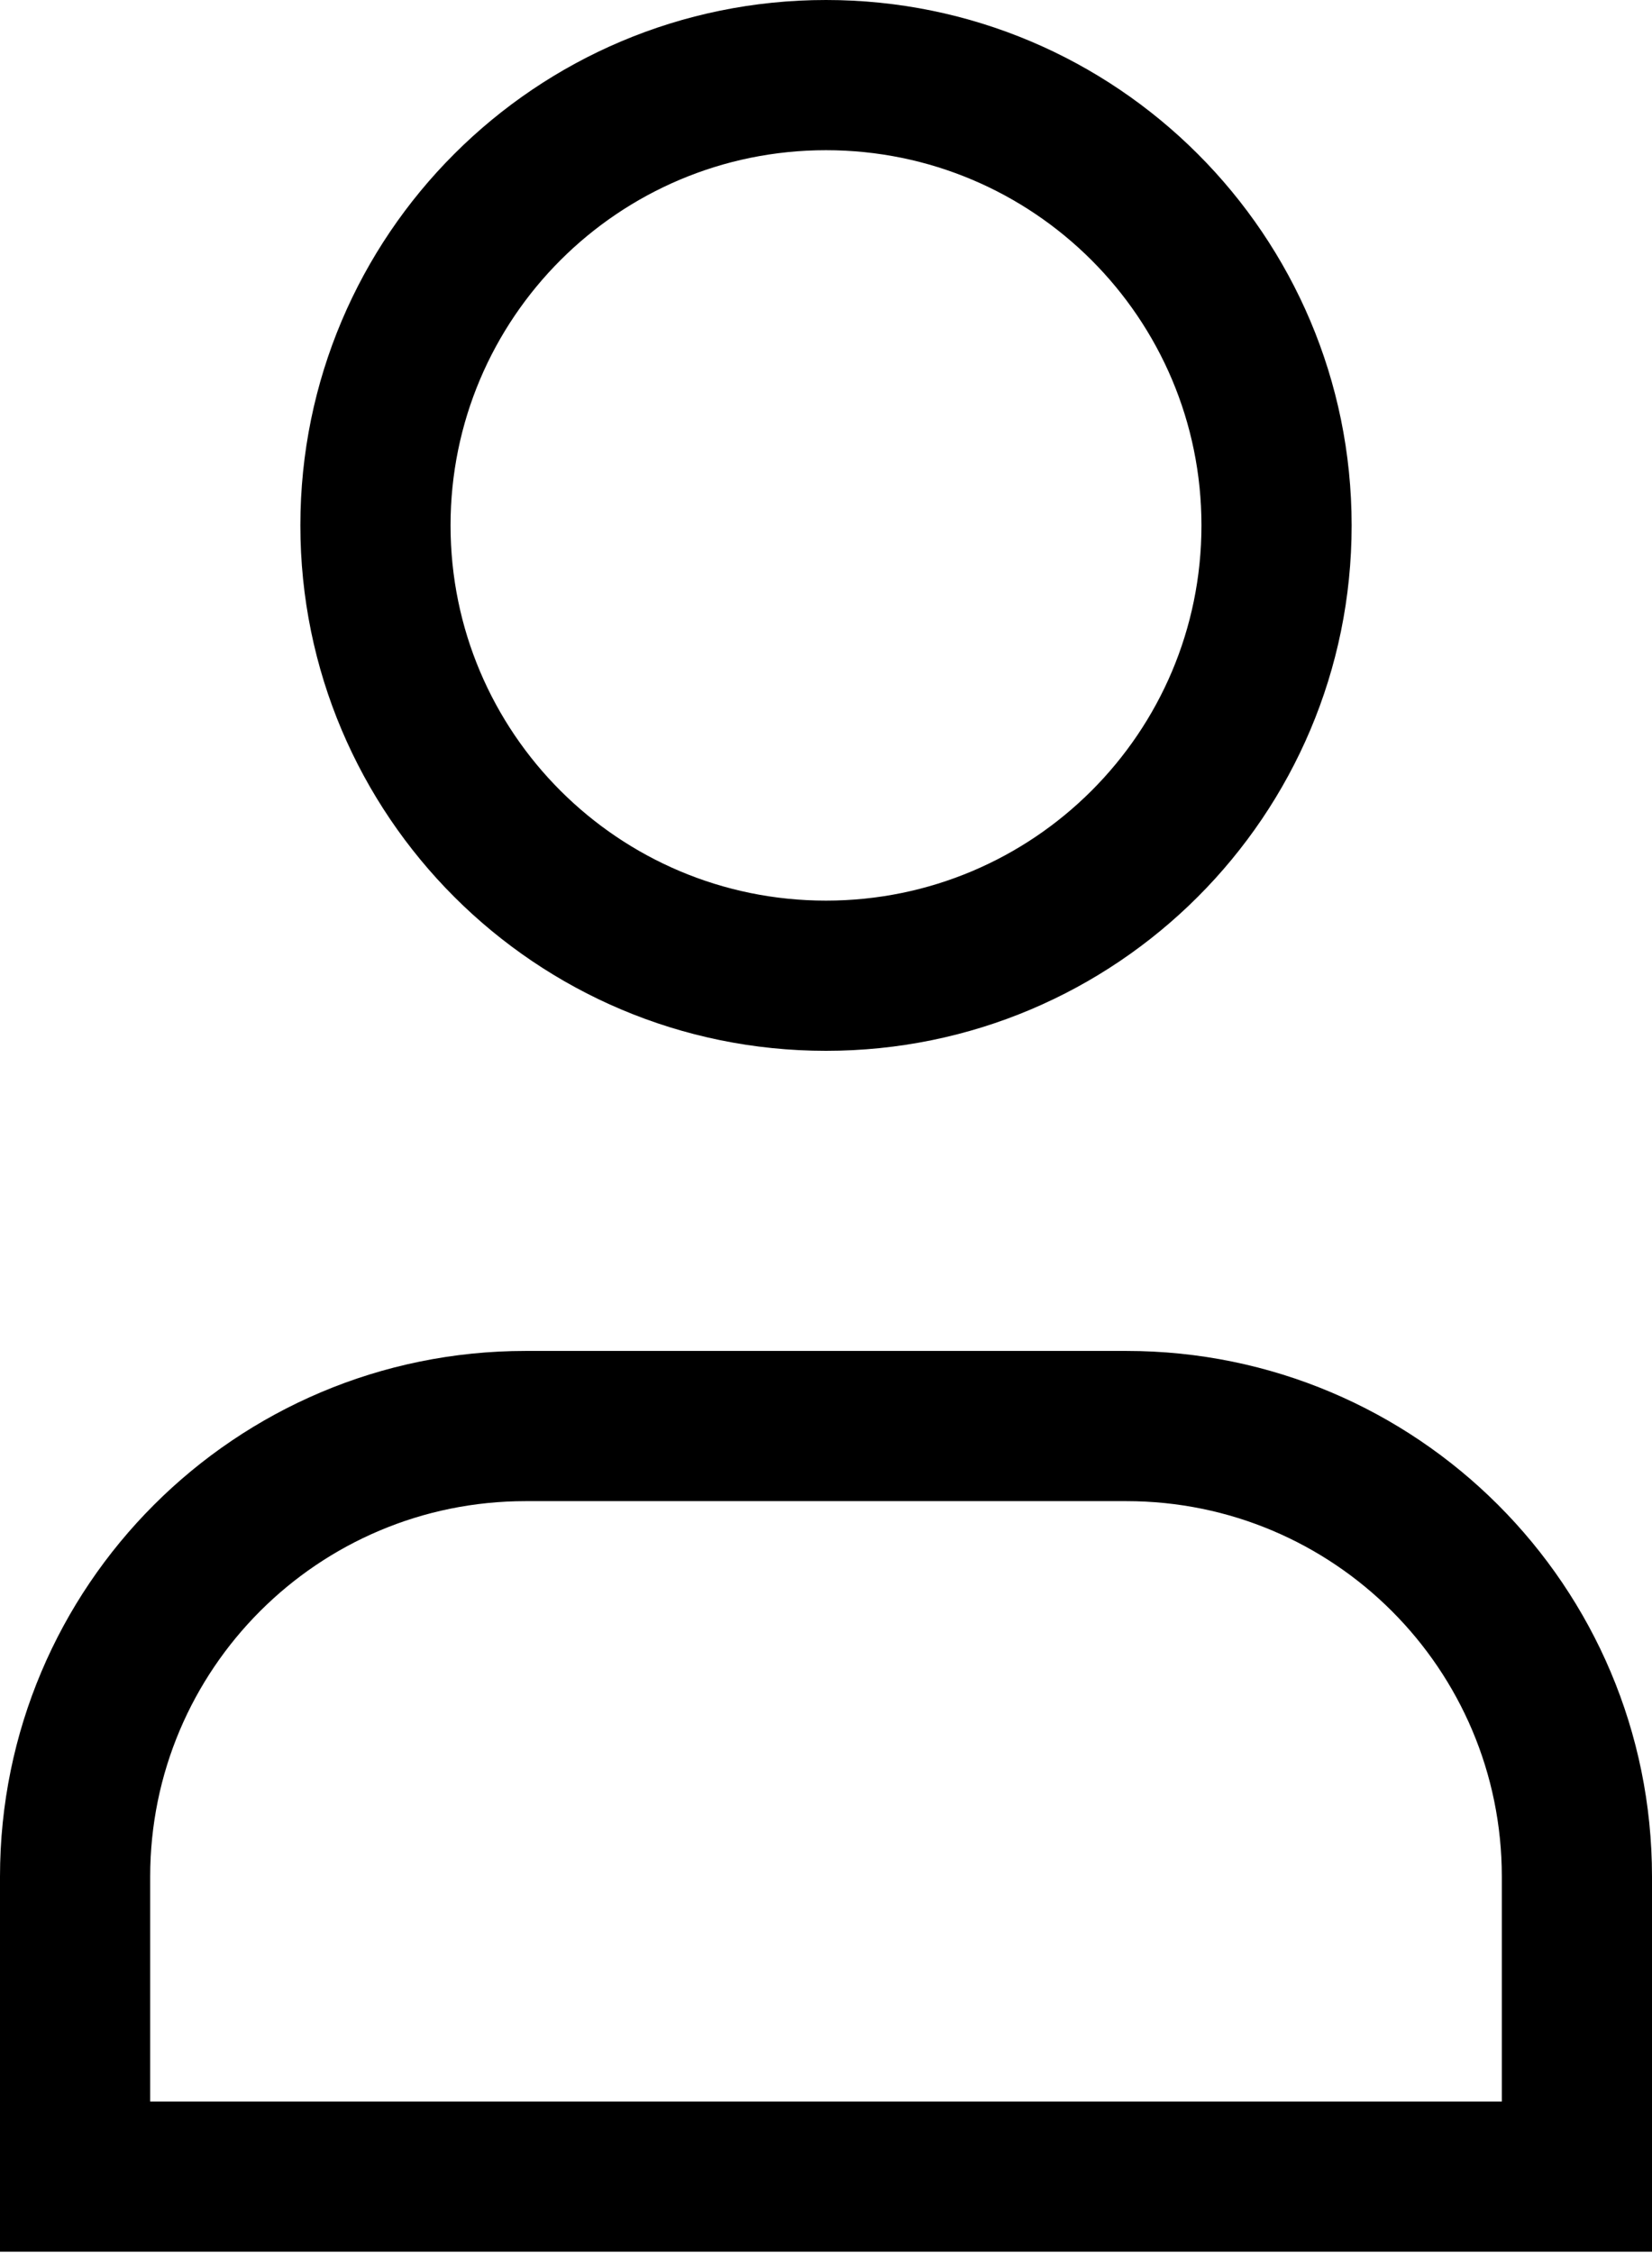 <svg width="11" height="15" viewBox="0 0 11 15" fill="none" xmlns="http://www.w3.org/2000/svg">
<path fill-rule="evenodd" clip-rule="evenodd" d="M5.5 1C4.119 1 3 2.119 3 3.498C3 4.878 4.119 5.996 5.5 5.996C6.881 5.996 8 4.878 8 3.498C8 2.119 6.881 1 5.5 1ZM2 3.498C2 1.566 3.567 0 5.5 0C7.433 0 9 1.566 9 3.498C9 5.43 7.433 6.996 5.5 6.996C3.567 6.996 2 5.43 2 3.498ZM3.5 9.994C2.119 9.994 1 11.113 1 12.494V13.991H10V12.494C10 11.113 8.881 9.994 7.5 9.994H3.5ZM0 12.494C0 10.56 1.567 8.994 3.5 8.994H7.5C9.433 8.994 11 10.56 11 12.494V14.991H0V12.494Z" fill="black"/>
</svg>
